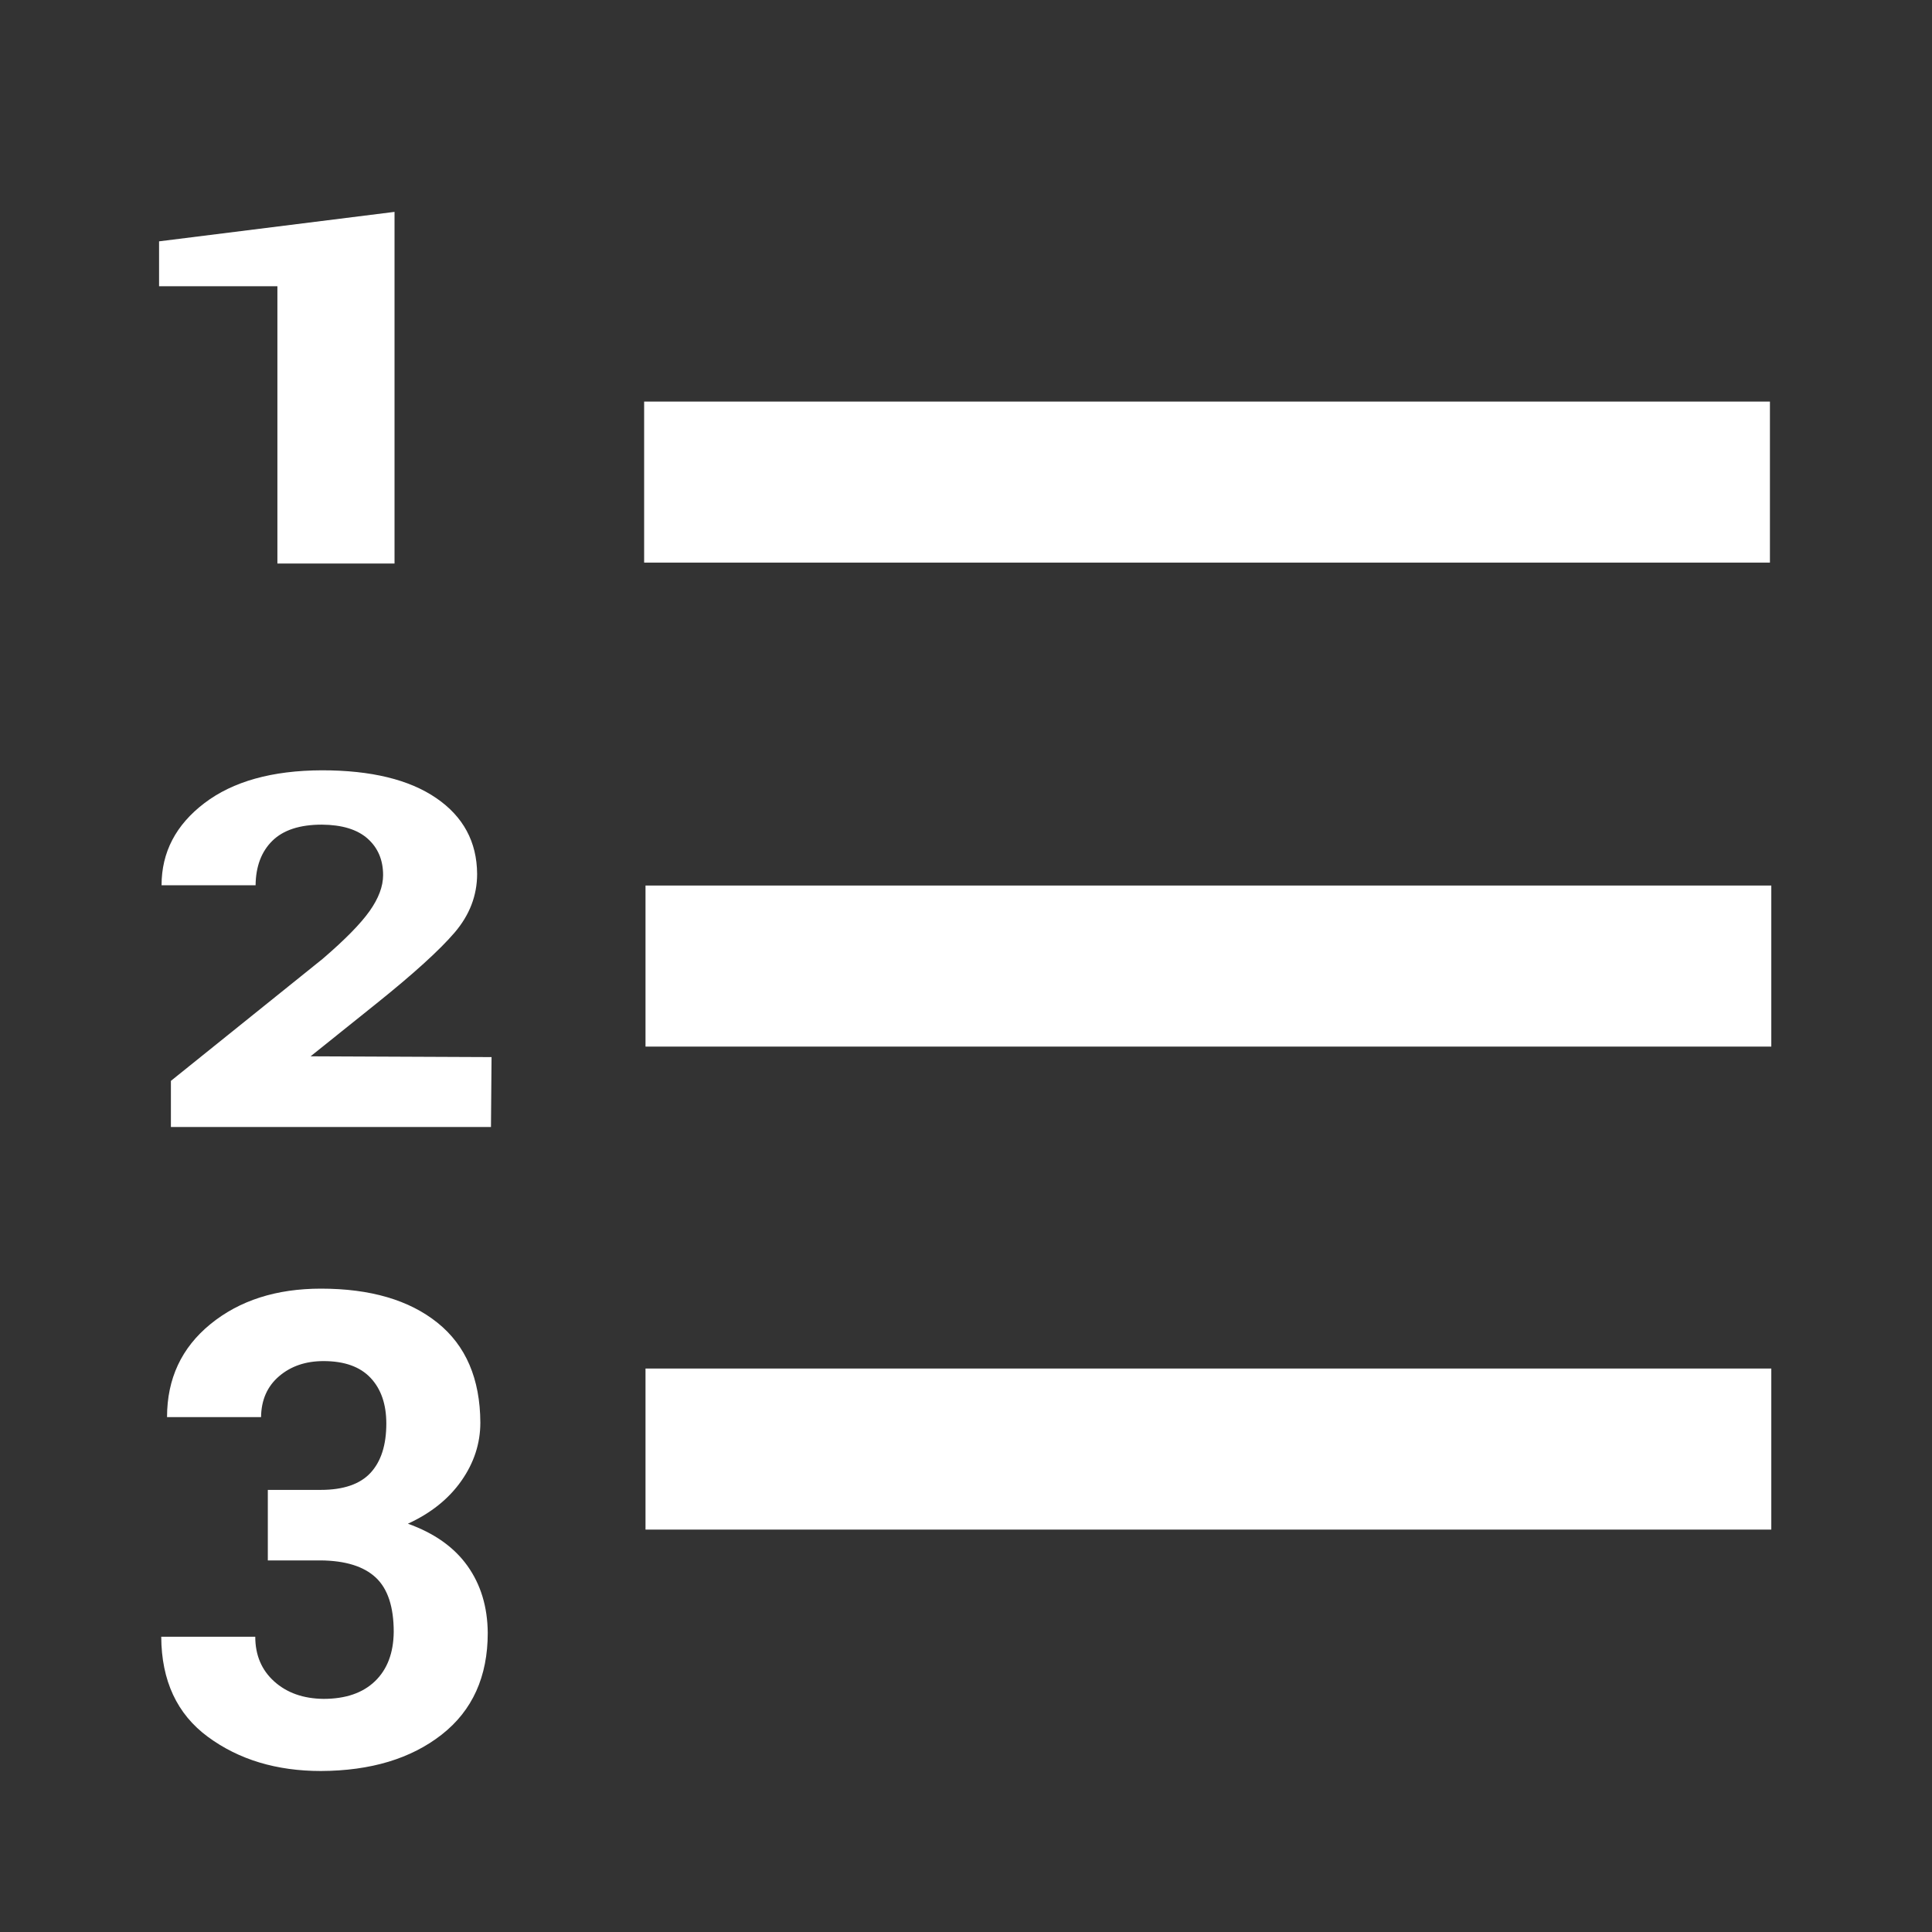 <?xml version="1.0" encoding="UTF-8"?>
<svg
   xmlns="http://www.w3.org/2000/svg"
   xmlns:xlink="http://www.w3.org/1999/xlink"
   xmlns:sb="http://simplector.lyoshka.net/base/2.0"
   xmlns:sp="http://simplector.lyoshka.net/pro/2.0"
   width="24.0px"
   height="24.0px"
   viewBox="0 0 24.0 24.0"
   sb:fontSize="Custom"
   sb:pageOrientation="Portrait"
   version="1.1"
   sb:version="2.0.19"
   >
   <rect x="0" y="0" width="24.0" height="24.0" fill="#333333" stroke="none"/>
   <desc>Created in Simplector Pro</desc>
   <rect
      id="15"
      transform="matrix(1.17,0.0,0.0,0.494,-0.09,2.681)"
      fill="rgb(255,255,255)"
      fill-opacity="1.0"
      stroke-width="1.0"
      stroke-linecap="butt"
      stroke-linejoin="miter"
      stroke-miterlimit="2.0"
      stroke="rgb(0,0,0)"
      stroke-opacity="0.0"
      x="6.916"
      y="4.671"
      width="11.953"
      height="4.05"
      rx="0.0"
      ry="0.0"

      sb:layerName="RectFigure-15"
      sb:layerVisible="true"
      sb:layerLocked="false"
      >
   </rect>
   <rect
      id="33"
      transform="matrix(1.17,0.0,0.0,0.494,-0.073,8.693)"
      fill="rgb(255,255,255)"
      fill-opacity="1.0"
      stroke-width="1.0"
      stroke-linecap="butt"
      stroke-linejoin="miter"
      stroke-miterlimit="2.0"
      stroke="rgb(0,0,0)"
      stroke-opacity="0.0"
      x="6.916"
      y="4.671"
      width="11.953"
      height="4.05"
      rx="0.0"
      ry="0.0"

      sb:layerName="RectFigure-15"
      sb:layerVisible="true"
      sb:layerLocked="false"
      >
   </rect>
   <rect
      id="36"
      transform="matrix(1.17,0.0,0.0,0.494,-0.073,14.693)"
      fill="rgb(255,255,255)"
      fill-opacity="1.0"
      stroke-width="1.0"
      stroke-linecap="butt"
      stroke-linejoin="miter"
      stroke-miterlimit="2.0"
      stroke="rgb(0,0,0)"
      stroke-opacity="0.0"
      x="6.916"
      y="4.671"
      width="11.953"
      height="4.05"
      rx="0.0"
      ry="0.0"

      sb:layerName="RectFigure-15"
      sb:layerVisible="true"
      sb:layerLocked="false"
      >
   </rect>
   <g
      id="48"

      sb:layerName="TextFigure-47"
      sb:layerVisible="true"
      sb:layerLocked="false"
      >
      <path
         id="49"
         transform="matrix(0.005,0.0,0.0,-0.003,1.046,7.0)"
         fill="rgb(255,255,255)"
         fill-opacity="1.0"
         stroke-width="106.818"
         stroke-linecap="butt"
         stroke-linejoin="miter"
         stroke-miterlimit="2.0"
         stroke="rgb(0,0,0)"
         stroke-opacity="0.0"
         d="
         M 771.0 0.0 L 480.0 0.0 L 480.0 1148.0 L 186.0 1148.0 L 186.0 1334.0 L 771.0 1456.0 
         L 771.0 0.0 Z 
         "

         sb:layerName="unit-0 (1)"
         sb:layerVisible="true"
         sb:layerLocked="false"
         sb:pathType="path"
         >
      </path>
   </g>
   <g
      id="51"

      sb:layerName="TextFigure-50"
      sb:layerVisible="true"
      sb:layerLocked="false"
      >
      <path
         id="52"
         transform="matrix(0.004,0.0,0.0,-0.003,1.727,14.0)"
         fill="rgb(255,255,255)"
         fill-opacity="1.0"
         stroke-width="106.818"
         stroke-linecap="butt"
         stroke-linejoin="miter"
         stroke-miterlimit="2.0"
         stroke="rgb(0,0,0)"
         stroke-opacity="0.0"
         d="
         M 1093.0 0.0 L 99.0 0.0 L 99.0 191.0 L 570.0 696.0 Q 674.0 815.0 716.0 894.0 T 758.0 1043.0 
         Q 758.0 1137.0 710.0 1194.0 T 568.0 1252.0 Q 465.0 1252.0 414.0 1185.0 T 362.0 1001.0 
         L 70.0 1001.0 Q 70.0 1206.0 203.0 1341.0 T 568.0 1477.0 Q 797.0 1477.0 923.0 1362.0 
         T 1050.0 1048.0 Q 1050.0 914.0 980.0 805.0 T 738.0 512.0 L 532.845 292.722 L 1094.812 289.442 
         L 1093.0 0.0 Z 
         "

         sb:layerName="unit-0 (2)"
         sb:layerVisible="true"
         sb:layerLocked="false"
         sb:pathType="path"
         >
      </path>
   </g>
   <g
      id="54"

      sb:layerName="TextFigure-53"
      sb:layerVisible="true"
      sb:layerLocked="false"
      >
      <path
         id="55"
         transform="matrix(0.004,0.0,0.0,-0.004,1.751,21.916)"
         fill="rgb(255,255,255)"
         fill-opacity="1.0"
         stroke-width="106.818"
         stroke-linecap="butt"
         stroke-linejoin="miter"
         stroke-miterlimit="2.0"
         stroke="rgb(0,0,0)"
         stroke-opacity="0.0"
         d="
         M 394.0 852.0 L 558.0 852.0 Q 664.0 852.0 713.0 905.0 T 762.0 1058.0 Q 762.0 1148.0 713.0 1200.0 
         T 567.0 1252.0 Q 484.0 1252.0 429.0 1205.0 T 373.0 1078.0 L 81.0 1078.0 Q 81.0 1257.0 216.0 1367.0 
         T 559.0 1477.0 Q 789.0 1477.0 921.0 1371.0 T 1054.0 1061.0 Q 1054.0 964.0 995.0 880.0 
         T 829.0 747.0 Q 952.0 703.0 1014.0 616.0 T 1077.0 408.0 Q 1077.0 204.0 934.0 92.0 
         T 559.0 -21.0 Q 352.0 -21.0 208.0 85.0 T 63.0 396.0 L 355.0 396.0 Q 355.0 310.0 414.0 257.0 
         T 567.0 203.0 Q 670.0 203.0 727.0 258.0 T 785.0 411.0 Q 785.0 528.0 729.0 580.0 T 558.0 633.0 
         L 394.0 633.0 L 394.0 852.0 Z 
         "

         sb:layerName="unit-0 (3)"
         sb:layerVisible="true"
         sb:layerLocked="false"
         sb:pathType="path"
         >
      </path>
   </g>
   <sp:keyframes

      sp:step="100"
      sp:dur="10000"
      >
      <sp:keyframe

         sp:time="0"
         >
      </sp:keyframe>
   </sp:keyframes>
</svg>
